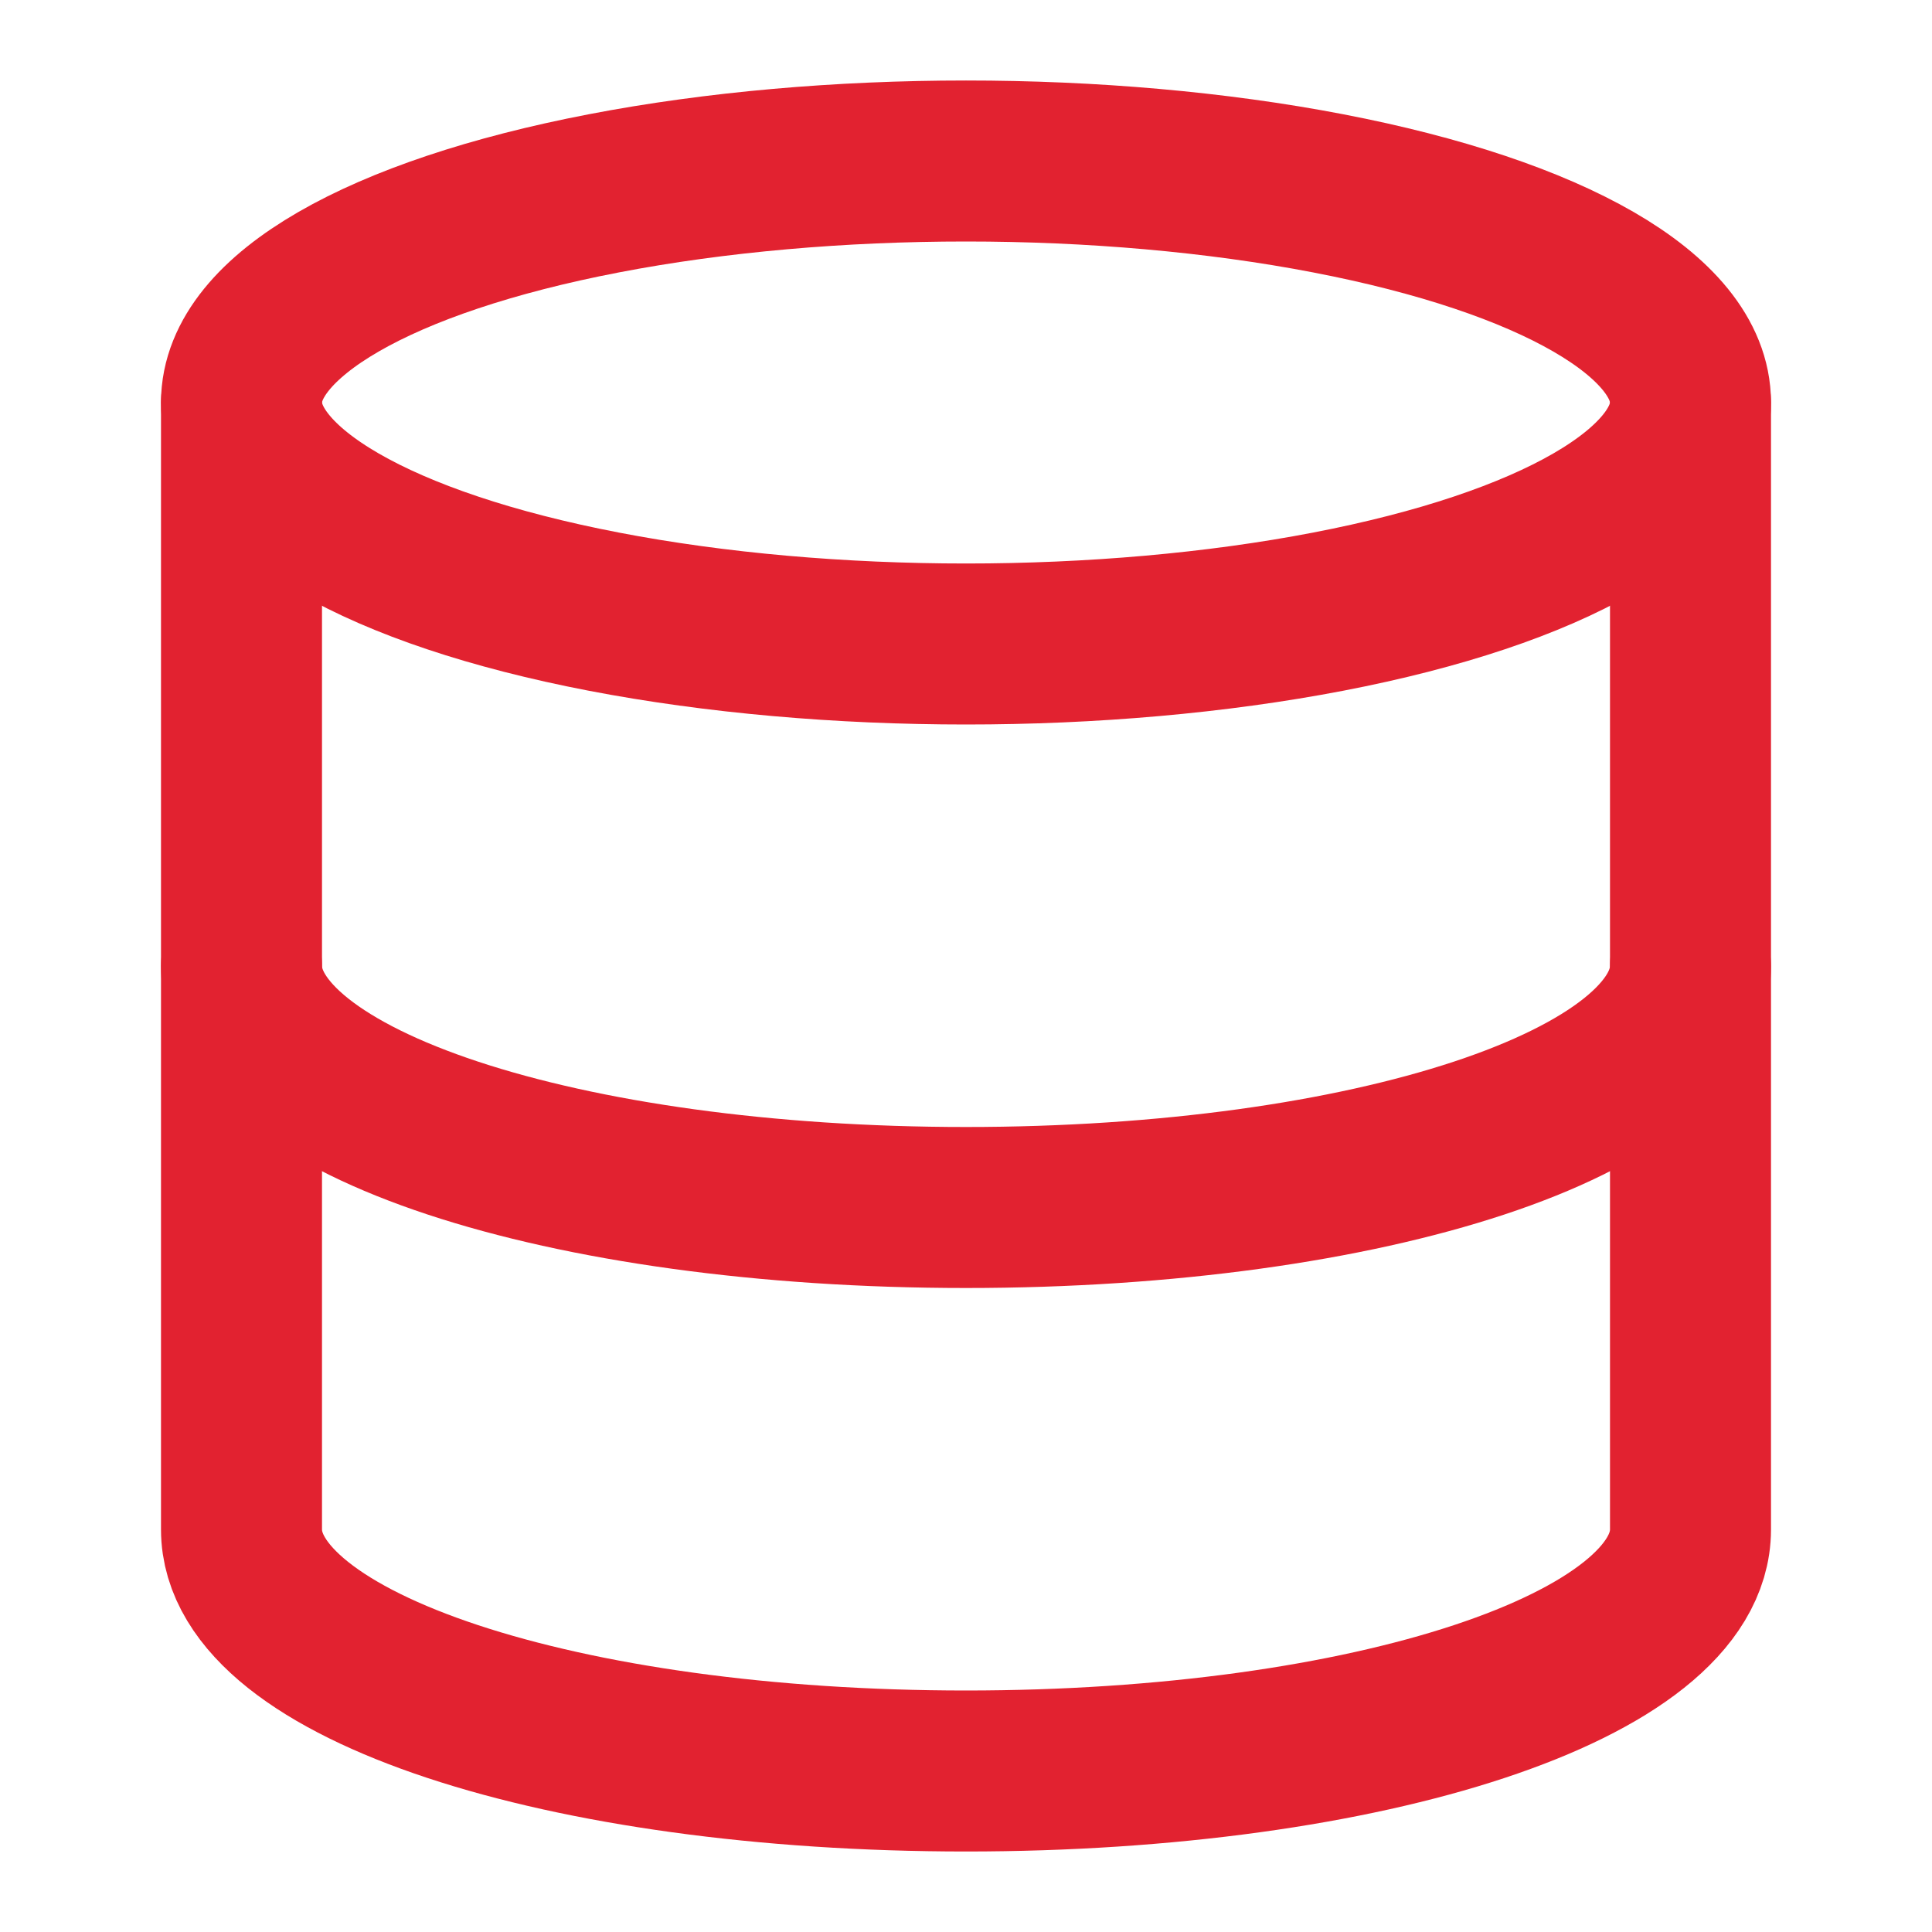 <?xml version="1.0" encoding="utf-8"?>
<!-- Generator: Adobe Illustrator 23.0.1, SVG Export Plug-In . SVG Version: 6.00 Build 0)  -->
<svg version="1.1" id="Calque_1" xmlns="http://www.w3.org/2000/svg" xmlns:xlink="http://www.w3.org/1999/xlink" x="0px" y="0px"
	 viewBox="0 0 24 24" style="enable-background:new 0 0 24 24;" xml:space="preserve">
<style type="text/css">
	.st0{fill:none;stroke:#E22230;stroke-width:2;stroke-linecap:round;stroke-linejoin:round;}
</style>
<ellipse class="st0" cx="12" cy="5" rx="9" ry="3"/>
<path class="st0" d="M21,12c0,1.7-4,3-9,3s-9-1.3-9-3"/>
<path class="st0" d="M3,5v14c0,1.7,4,3,9,3s9-1.3,9-3V5"/>
</svg>

